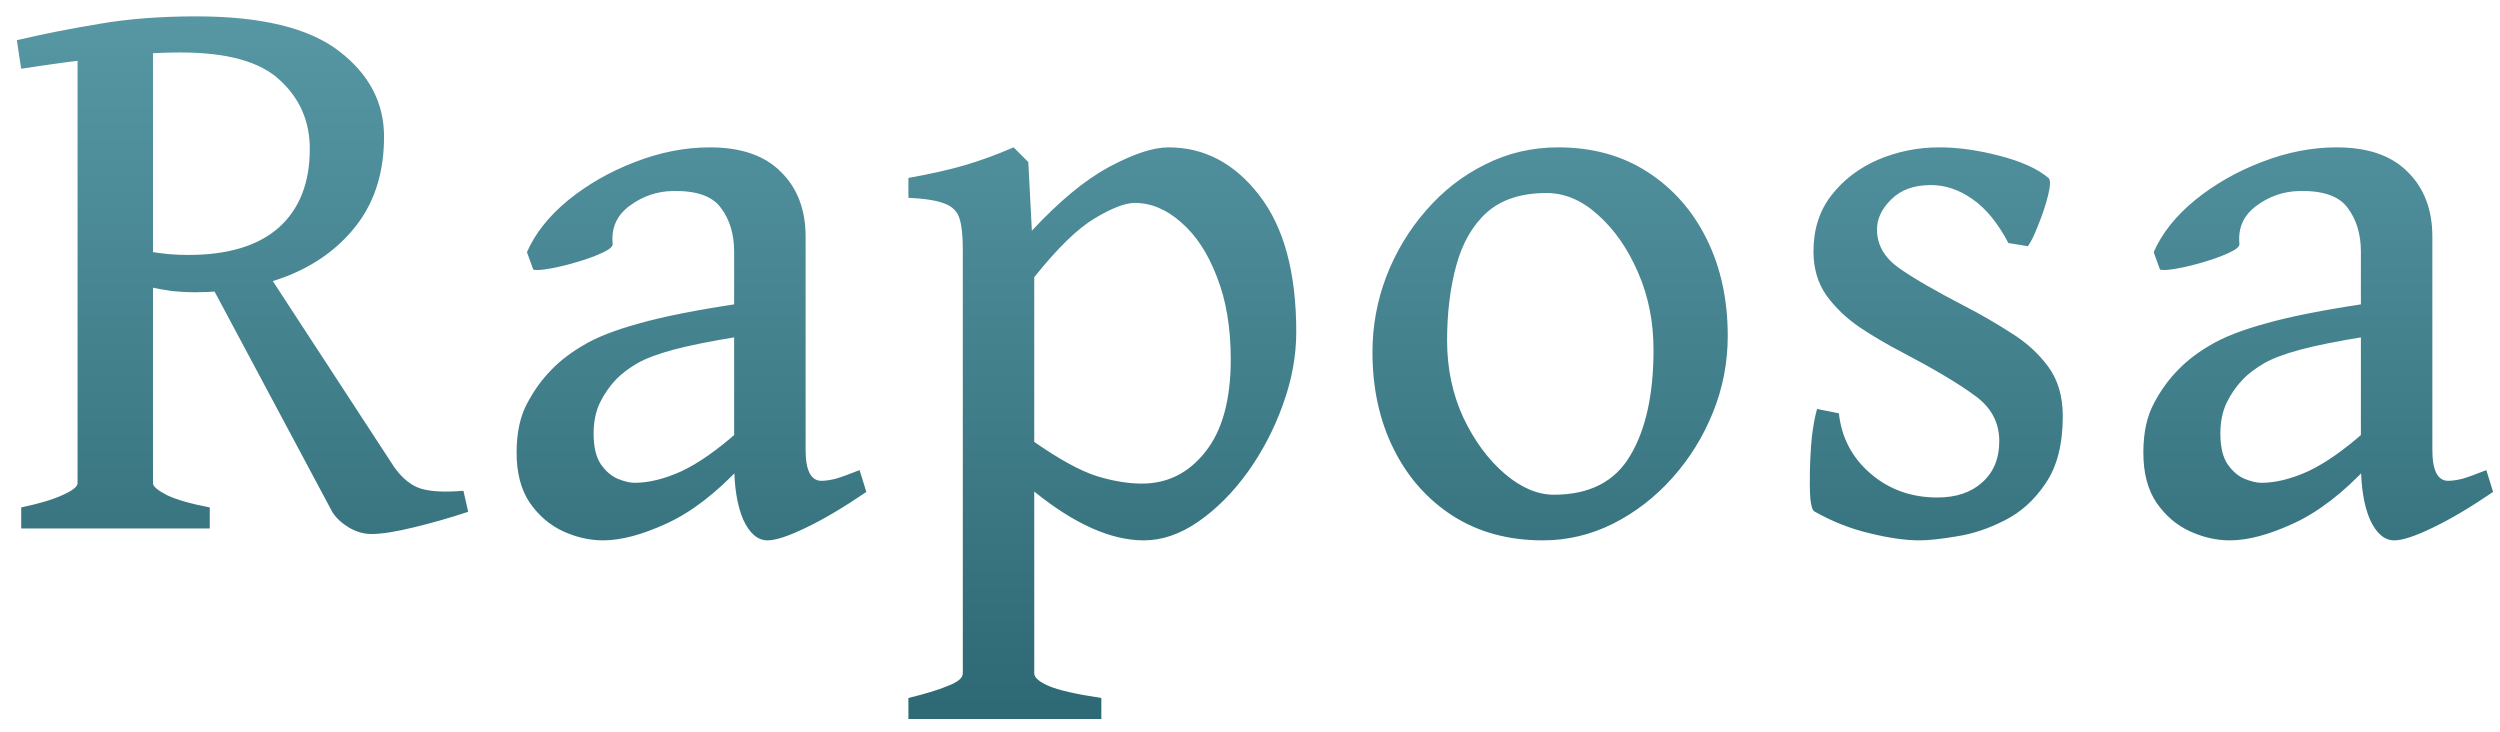 <svg width="123" height="36" viewBox="0 0 123 36" fill="none" xmlns="http://www.w3.org/2000/svg">
<path d="M18.895 6.723C18.895 8.389 18.478 9.796 17.645 10.941C16.811 12.074 15.691 12.934 14.285 13.52C12.879 14.092 11.316 14.379 9.598 14.379C9.233 14.379 8.855 14.359 8.465 14.32C8.087 14.268 7.697 14.197 7.293 14.105L7.176 12.348C7.632 12.426 8.009 12.478 8.309 12.504C8.621 12.53 8.94 12.543 9.266 12.543C11.219 12.543 12.703 12.094 13.719 11.195C14.734 10.284 15.242 8.995 15.242 7.328C15.242 5.974 14.754 4.848 13.777 3.949C12.814 3.038 11.186 2.582 8.895 2.582C7.749 2.582 6.486 2.667 5.105 2.836C3.725 2.992 2.371 3.174 1.043 3.383L0.828 1.977C2.104 1.677 3.452 1.41 4.871 1.176C6.29 0.928 7.885 0.805 9.656 0.805C12.846 0.805 15.184 1.371 16.668 2.504C18.152 3.637 18.895 5.043 18.895 6.723ZM23.035 25.18C22.176 25.466 21.29 25.72 20.379 25.941C19.48 26.163 18.777 26.273 18.27 26.273C17.905 26.273 17.54 26.169 17.176 25.961C16.811 25.74 16.538 25.486 16.355 25.199L10.398 14.047L12.723 12.758L19.402 22.992C19.806 23.552 20.249 23.904 20.73 24.047C21.225 24.19 21.915 24.223 22.801 24.145L23.035 25.18ZM1.043 26V24.965C1.915 24.783 2.592 24.581 3.074 24.359C3.569 24.138 3.816 23.943 3.816 23.773V2.289H7.527V23.773C7.527 23.93 7.755 24.125 8.211 24.359C8.667 24.581 9.37 24.783 10.32 24.965V26H1.043ZM42.624 24.203C41.517 24.958 40.528 25.544 39.656 25.961C38.796 26.378 38.165 26.586 37.761 26.586C37.279 26.586 36.882 26.247 36.569 25.57C36.27 24.88 36.12 23.956 36.12 22.797V12.387C36.12 11.527 35.906 10.811 35.476 10.238C35.059 9.652 34.265 9.372 33.093 9.398C32.325 9.411 31.622 9.652 30.984 10.121C30.346 10.59 30.066 11.215 30.144 11.996C30.157 12.126 29.994 12.27 29.655 12.426C29.33 12.582 28.926 12.732 28.445 12.875C27.976 13.018 27.527 13.129 27.097 13.207C26.68 13.285 26.394 13.305 26.238 13.266L25.925 12.406C26.329 11.482 27.006 10.629 27.956 9.848C28.92 9.066 30.014 8.441 31.238 7.973C32.474 7.491 33.705 7.25 34.929 7.25C36.465 7.25 37.631 7.654 38.425 8.461C39.232 9.255 39.636 10.316 39.636 11.645V22.133C39.636 23.148 39.896 23.656 40.417 23.656C40.599 23.656 40.827 23.624 41.101 23.559C41.374 23.48 41.771 23.337 42.292 23.129L42.624 24.203ZM36.316 16.566C34.948 16.788 33.881 17.003 33.112 17.211C32.344 17.419 31.758 17.641 31.355 17.875C30.951 18.109 30.613 18.363 30.339 18.637C30 18.988 29.727 19.379 29.519 19.809C29.31 20.238 29.206 20.746 29.206 21.332C29.206 21.983 29.323 22.484 29.558 22.836C29.805 23.188 30.085 23.428 30.398 23.559C30.723 23.689 30.997 23.754 31.218 23.754C31.921 23.754 32.689 23.565 33.523 23.188C34.356 22.797 35.287 22.146 36.316 21.234L36.472 22.934C35.248 24.249 34.031 25.186 32.819 25.746C31.609 26.306 30.56 26.586 29.675 26.586C29.011 26.586 28.353 26.436 27.702 26.137C27.051 25.837 26.504 25.369 26.062 24.73C25.632 24.092 25.417 23.272 25.417 22.27C25.417 21.306 25.587 20.505 25.925 19.867C26.264 19.216 26.674 18.65 27.155 18.168C27.572 17.738 28.093 17.341 28.718 16.977C29.343 16.599 30.241 16.247 31.413 15.922C32.598 15.583 34.232 15.258 36.316 14.945V16.566ZM56.276 26.586C54.661 26.586 52.864 25.785 50.885 24.184V33.129C50.885 33.337 51.126 33.546 51.608 33.754C52.103 33.962 52.962 34.158 54.186 34.34V35.375H44.694V34.34C45.553 34.132 46.211 33.93 46.666 33.734C47.135 33.552 47.37 33.35 47.37 33.129V12.25C47.37 11.599 47.317 11.104 47.213 10.766C47.109 10.414 46.868 10.167 46.491 10.023C46.113 9.867 45.514 9.77 44.694 9.73V8.754C45.788 8.559 46.712 8.35 47.467 8.129C48.222 7.908 49.023 7.615 49.87 7.25L50.592 7.973L50.768 11.352C52.122 9.893 53.392 8.845 54.577 8.207C55.775 7.569 56.745 7.25 57.487 7.25C59.258 7.25 60.748 8.038 61.959 9.613C63.17 11.176 63.776 13.415 63.776 16.332C63.776 17.517 63.554 18.715 63.112 19.926C62.682 21.124 62.103 22.23 61.373 23.246C60.644 24.249 59.837 25.056 58.952 25.668C58.066 26.28 57.174 26.586 56.276 26.586ZM55.827 9.984C55.358 9.984 54.7 10.238 53.854 10.746C53.021 11.241 52.031 12.204 50.885 13.637V21.742C52.122 22.602 53.144 23.162 53.952 23.422C54.759 23.669 55.501 23.793 56.178 23.793C57.441 23.793 58.483 23.272 59.303 22.23C60.136 21.189 60.553 19.672 60.553 17.68C60.553 16.117 60.325 14.763 59.87 13.617C59.427 12.458 58.841 11.566 58.112 10.941C57.396 10.303 56.634 9.984 55.827 9.984ZM85.005 16.527C85.005 17.829 84.765 19.079 84.283 20.277C83.801 21.475 83.137 22.549 82.291 23.5C81.444 24.451 80.468 25.206 79.361 25.766C78.267 26.312 77.115 26.586 75.904 26.586C74.211 26.586 72.733 26.182 71.47 25.375C70.22 24.568 69.25 23.467 68.56 22.074C67.87 20.681 67.525 19.099 67.525 17.328C67.525 16.039 67.753 14.796 68.209 13.598C68.677 12.387 69.328 11.306 70.162 10.355C70.995 9.392 71.965 8.637 73.072 8.09C74.179 7.53 75.377 7.25 76.666 7.25C78.345 7.25 79.81 7.654 81.06 8.461C82.31 9.268 83.28 10.368 83.97 11.762C84.66 13.155 85.005 14.743 85.005 16.527ZM81.353 17.211C81.353 15.831 81.099 14.561 80.591 13.402C80.084 12.23 79.426 11.287 78.619 10.57C77.825 9.854 76.985 9.496 76.099 9.496C74.849 9.496 73.866 9.815 73.15 10.453C72.447 11.091 71.946 11.963 71.646 13.07C71.347 14.164 71.197 15.395 71.197 16.762C71.197 18.129 71.464 19.392 71.998 20.551C72.544 21.697 73.222 22.615 74.029 23.305C74.836 23.995 75.644 24.34 76.451 24.34C78.196 24.34 79.446 23.702 80.201 22.426C80.969 21.15 81.353 19.412 81.353 17.211ZM101.489 20.473C101.489 21.853 101.209 22.953 100.649 23.773C100.102 24.594 99.425 25.206 98.618 25.609C97.824 26.013 97.036 26.273 96.255 26.391C95.487 26.521 94.881 26.586 94.438 26.586C93.748 26.586 92.928 26.469 91.977 26.234C91.04 26.013 90.135 25.655 89.263 25.16C89.171 25.108 89.106 24.893 89.067 24.516C89.041 24.125 89.035 23.656 89.048 23.109C89.061 22.562 89.093 22.022 89.145 21.488C89.21 20.941 89.295 20.486 89.399 20.121L90.473 20.336C90.604 21.534 91.124 22.523 92.036 23.305C92.947 24.086 94.041 24.477 95.317 24.477C96.242 24.477 96.977 24.229 97.524 23.734C98.084 23.24 98.364 22.562 98.364 21.703C98.364 20.779 97.96 20.03 97.153 19.457C96.359 18.871 95.167 18.162 93.579 17.328C92.85 16.951 92.153 16.54 91.489 16.098C90.825 15.642 90.278 15.115 89.848 14.516C89.432 13.917 89.223 13.2 89.223 12.367C89.223 11.287 89.516 10.368 90.102 9.613C90.701 8.845 91.469 8.259 92.407 7.855C93.358 7.452 94.36 7.25 95.415 7.25C96.326 7.25 97.309 7.387 98.364 7.66C99.432 7.934 100.239 8.298 100.786 8.754C100.89 8.845 100.884 9.132 100.766 9.613C100.649 10.082 100.486 10.57 100.278 11.078C100.083 11.586 99.913 11.931 99.77 12.113L98.813 11.957C98.292 10.967 97.7 10.245 97.036 9.789C96.385 9.333 95.708 9.105 95.005 9.105C94.171 9.105 93.52 9.34 93.052 9.809C92.583 10.264 92.348 10.759 92.348 11.293C92.348 12.035 92.7 12.66 93.403 13.168C94.119 13.676 95.219 14.314 96.704 15.082C97.459 15.473 98.201 15.902 98.93 16.371C99.673 16.827 100.285 17.38 100.766 18.031C101.248 18.682 101.489 19.496 101.489 20.473ZM122.66 24.203C121.553 24.958 120.564 25.544 119.691 25.961C118.832 26.378 118.201 26.586 117.797 26.586C117.315 26.586 116.918 26.247 116.605 25.57C116.306 24.88 116.156 23.956 116.156 22.797V12.387C116.156 11.527 115.941 10.811 115.512 10.238C115.095 9.652 114.301 9.372 113.129 9.398C112.361 9.411 111.658 9.652 111.02 10.121C110.382 10.59 110.102 11.215 110.18 11.996C110.193 12.126 110.03 12.27 109.691 12.426C109.366 12.582 108.962 12.732 108.48 12.875C108.012 13.018 107.562 13.129 107.133 13.207C106.716 13.285 106.43 13.305 106.273 13.266L105.961 12.406C106.365 11.482 107.042 10.629 107.992 9.848C108.956 9.066 110.049 8.441 111.273 7.973C112.51 7.491 113.741 7.25 114.965 7.25C116.501 7.25 117.667 7.654 118.461 8.461C119.268 9.255 119.672 10.316 119.672 11.645V22.133C119.672 23.148 119.932 23.656 120.453 23.656C120.635 23.656 120.863 23.624 121.137 23.559C121.41 23.48 121.807 23.337 122.328 23.129L122.66 24.203ZM116.352 16.566C114.984 16.788 113.917 17.003 113.148 17.211C112.38 17.419 111.794 17.641 111.391 17.875C110.987 18.109 110.648 18.363 110.375 18.637C110.036 18.988 109.763 19.379 109.555 19.809C109.346 20.238 109.242 20.746 109.242 21.332C109.242 21.983 109.359 22.484 109.594 22.836C109.841 23.188 110.121 23.428 110.434 23.559C110.759 23.689 111.033 23.754 111.254 23.754C111.957 23.754 112.725 23.565 113.559 23.188C114.392 22.797 115.323 22.146 116.352 21.234L116.508 22.934C115.284 24.249 114.066 25.186 112.855 25.746C111.645 26.306 110.596 26.586 109.711 26.586C109.047 26.586 108.389 26.436 107.738 26.137C107.087 25.837 106.54 25.369 106.098 24.73C105.668 24.092 105.453 23.272 105.453 22.27C105.453 21.306 105.622 20.505 105.961 19.867C106.299 19.216 106.71 18.65 107.191 18.168C107.608 17.738 108.129 17.341 108.754 16.977C109.379 16.599 110.277 16.247 111.449 15.922C112.634 15.583 114.268 15.258 116.352 14.945V16.566Z" fill="url(#paint0_linear_308_13)"/>
<defs>
<linearGradient id="paint0_linear_308_13" x1="58.5" y1="-33.5" x2="58.5" y2="54" gradientUnits="userSpaceOnUse">
<stop stop-color="#80C5D3"/>
<stop offset="1" stop-color="#17505B"/>
</linearGradient>
</defs>
</svg>

